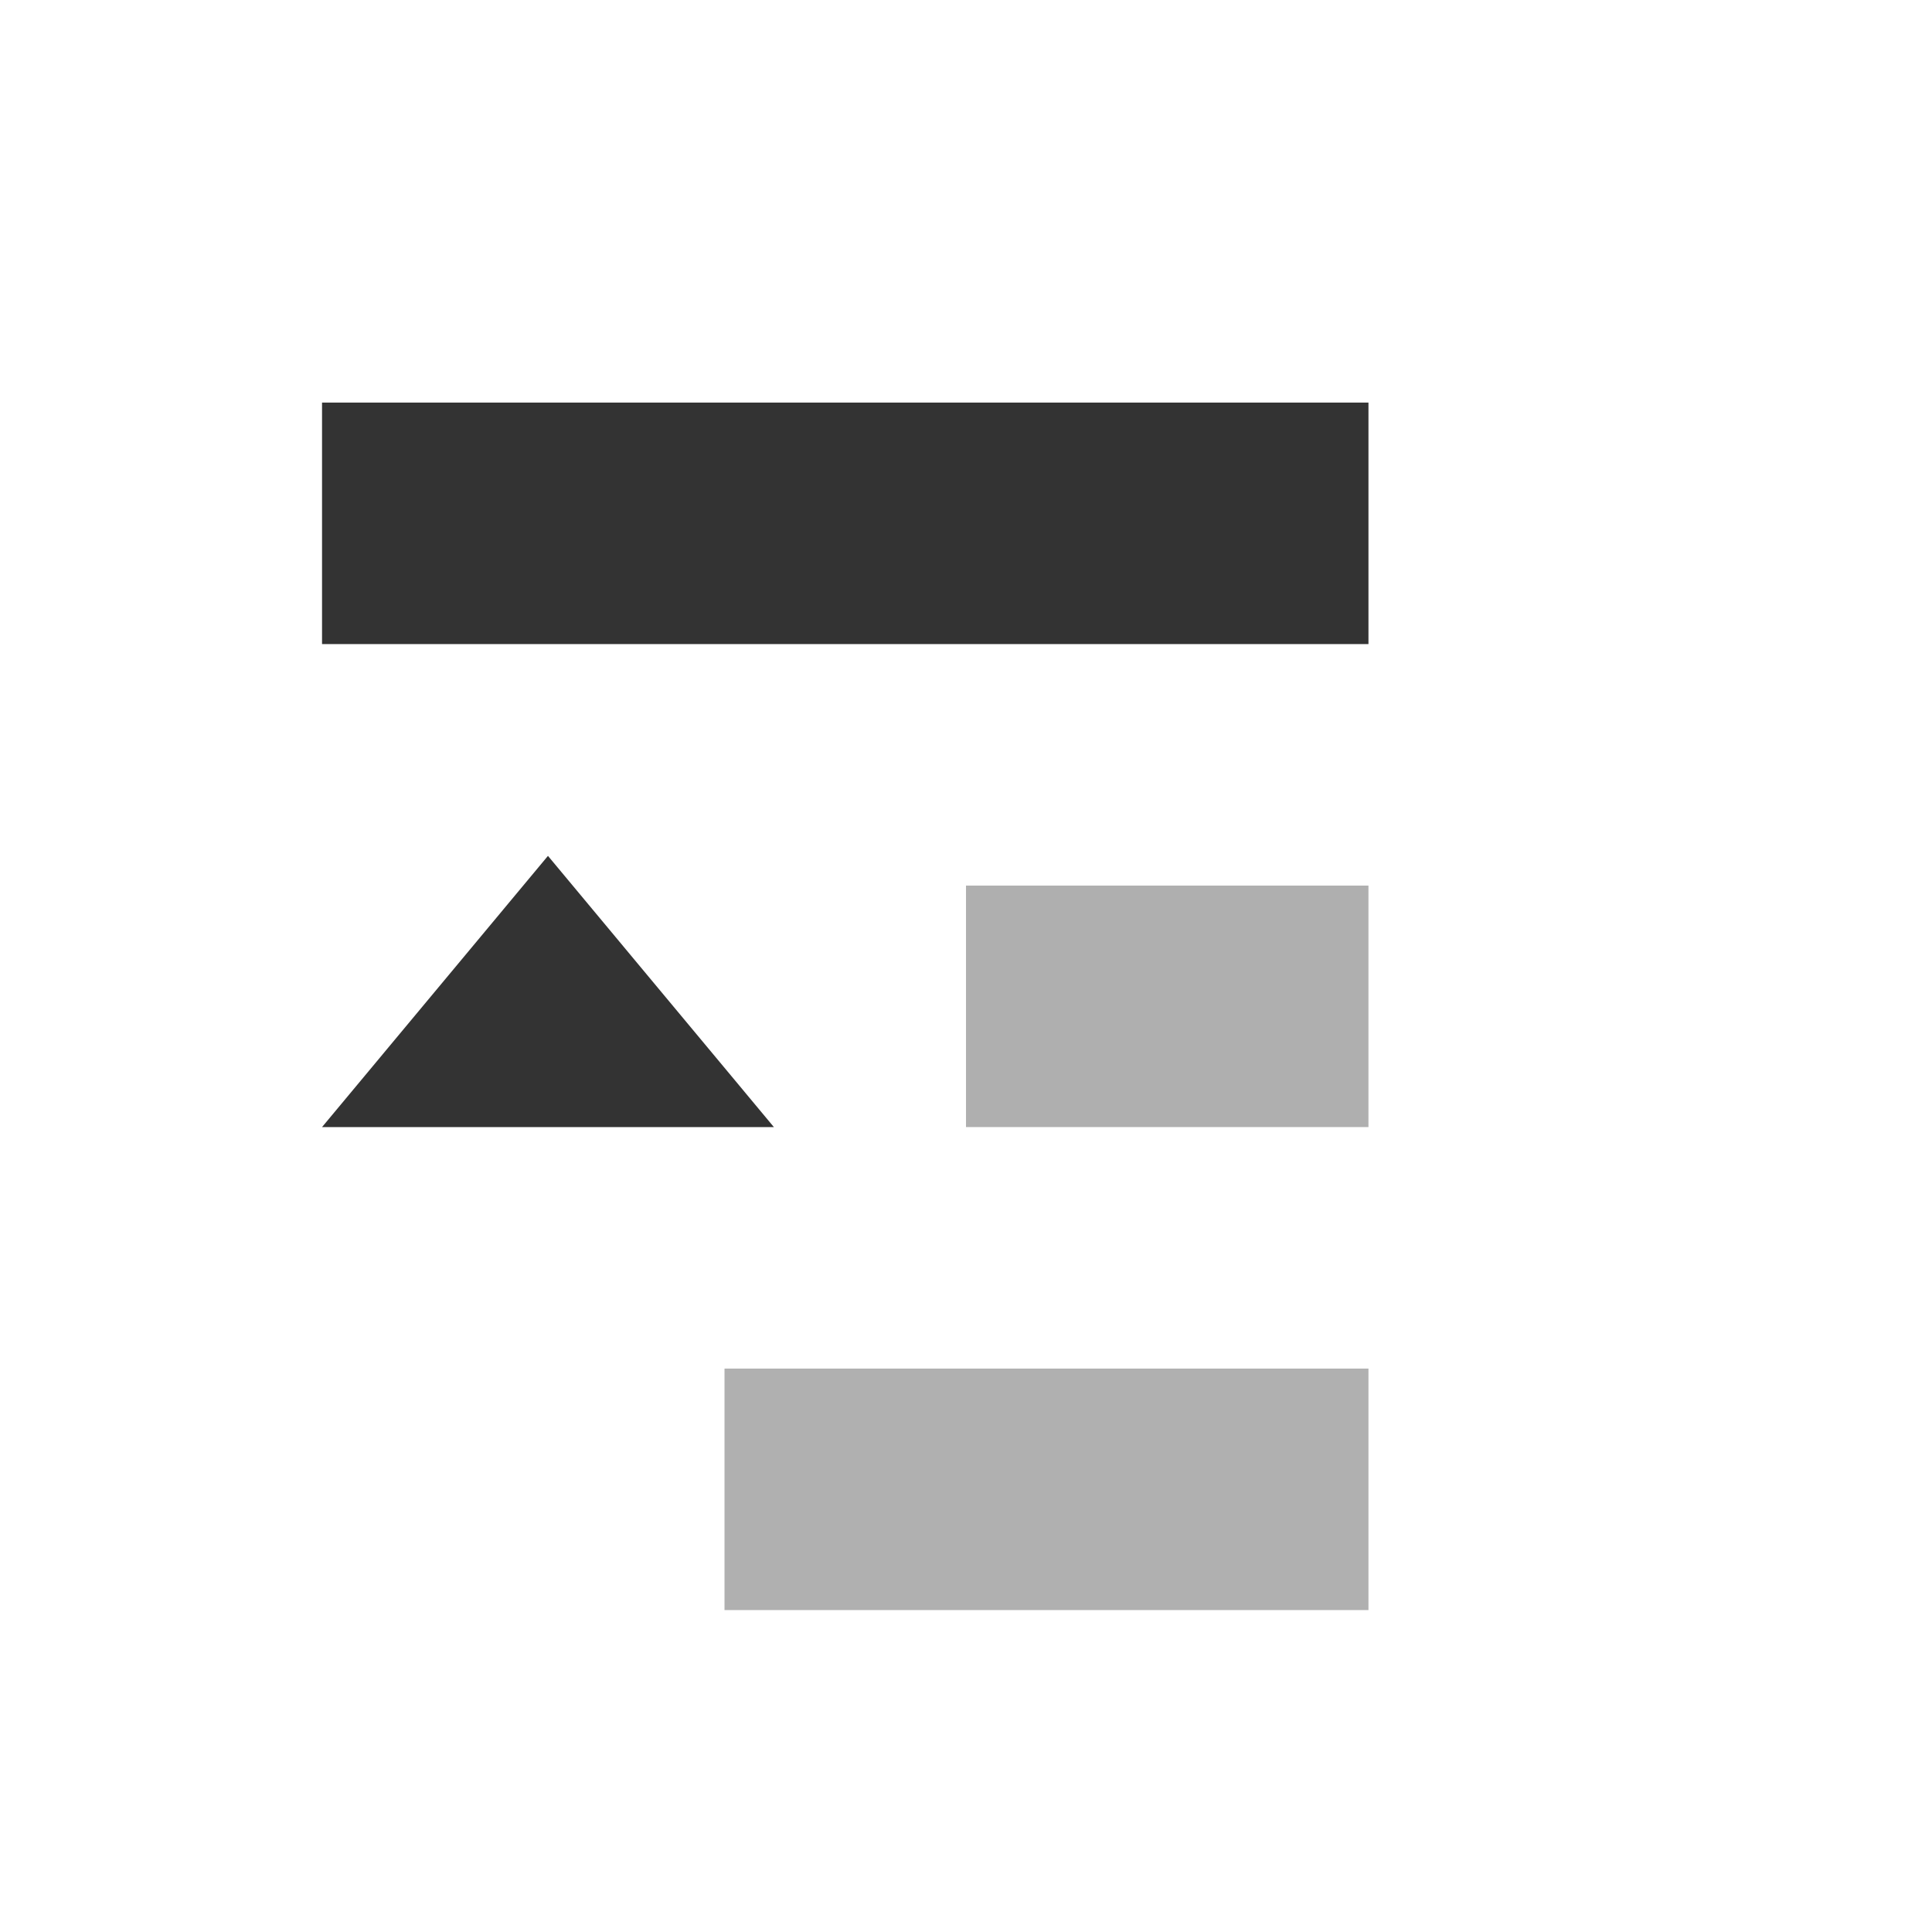 <?xml version="1.0" encoding="UTF-8" standalone="no"?>
<svg
   inkscape:version="1.1 (c68e22c387, 2021-05-23)"
   sodipodi:docname="selection-top-symbolic.svg"
   viewBox="0 0 16 16"
   height="16"
   width="16"
   id="svg1"
   version="1.1"
   xmlns:inkscape="http://www.inkscape.org/namespaces/inkscape"
   xmlns:sodipodi="http://sodipodi.sourceforge.net/DTD/sodipodi-0.dtd"
   xmlns="http://www.w3.org/2000/svg"
   xmlns:svg="http://www.w3.org/2000/svg"
   xmlns:rdf="http://www.w3.org/1999/02/22-rdf-syntax-ns#"
   xmlns:cc="http://creativecommons.org/ns#"
   xmlns:dc="http://purl.org/dc/elements/1.1/">
  <defs
     id="defs6111" />
  <style
     id="s0">
.success { fill:#009909; }
.warning { fill:#FF1990; }
.error { fill:#00AAFF; }
</style>
  <style
     id="s2">
@import '../../highlights.css';
</style>
  <sodipodi:namedview
     inkscape:document-rotation="0"
     inkscape:current-layer="g855"
     inkscape:window-maximized="1"
     inkscape:window-y="32"
     inkscape:window-x="-8"
     inkscape:window-height="1017"
     inkscape:window-width="1920"
     inkscape:cy="7.6566406"
     inkscape:cx="7.6897862"
     inkscape:zoom="45.254834"
     showgrid="true"
     id="namedview"
     guidetolerance="10"
     gridtolerance="10"
     objecttolerance="10"
     pagecolor="#ffffff"
     bordercolor="#000000"
     borderopacity="1"
     inkscape:pageshadow="0"
     inkscape:pageopacity="0"
     inkscape:pagecheckerboard="0">
    <inkscape:grid
       id="grid"
       type="xygrid"
       spacingx="0.667"
       spacingy="0.667" />
  </sodipodi:namedview>
  <g
     id="g855"
     transform="matrix(1,0,0,-1,0,16.667)">
    <path
       d="M 11.333,9.333 H 8 V 7.333 h 3.333 z"
       id="rect12191-4-7"
       class="base"
       style="opacity:0.5;fill:#616161;stroke-width:1" />
    <path
       d="M 11.333,13.333 H 2.667 V 11.333 H 11.333 Z"
       id="rect12193-8-0"
       class="base"
       style="fill:#000000;stroke-width:1;fill-opacity:0.8" />
    <path
       id="path936-6-9"
       d="M 4.538,9.579 2.667,7.333 h 3.742 z"
       sodipodi:nodetypes="ccccc"
       class="error"
       style="fill:#000000;stroke-width:1.111;fill-opacity:0.8" />
    <path
       d="M 11.333,5.333 H 6 V 3.333 h 5.333 z"
       id="path1365-1"
       class="base"
       style="fill:#626262;fill-opacity:0.502;stroke-width:1" />
  </g>
</svg>
